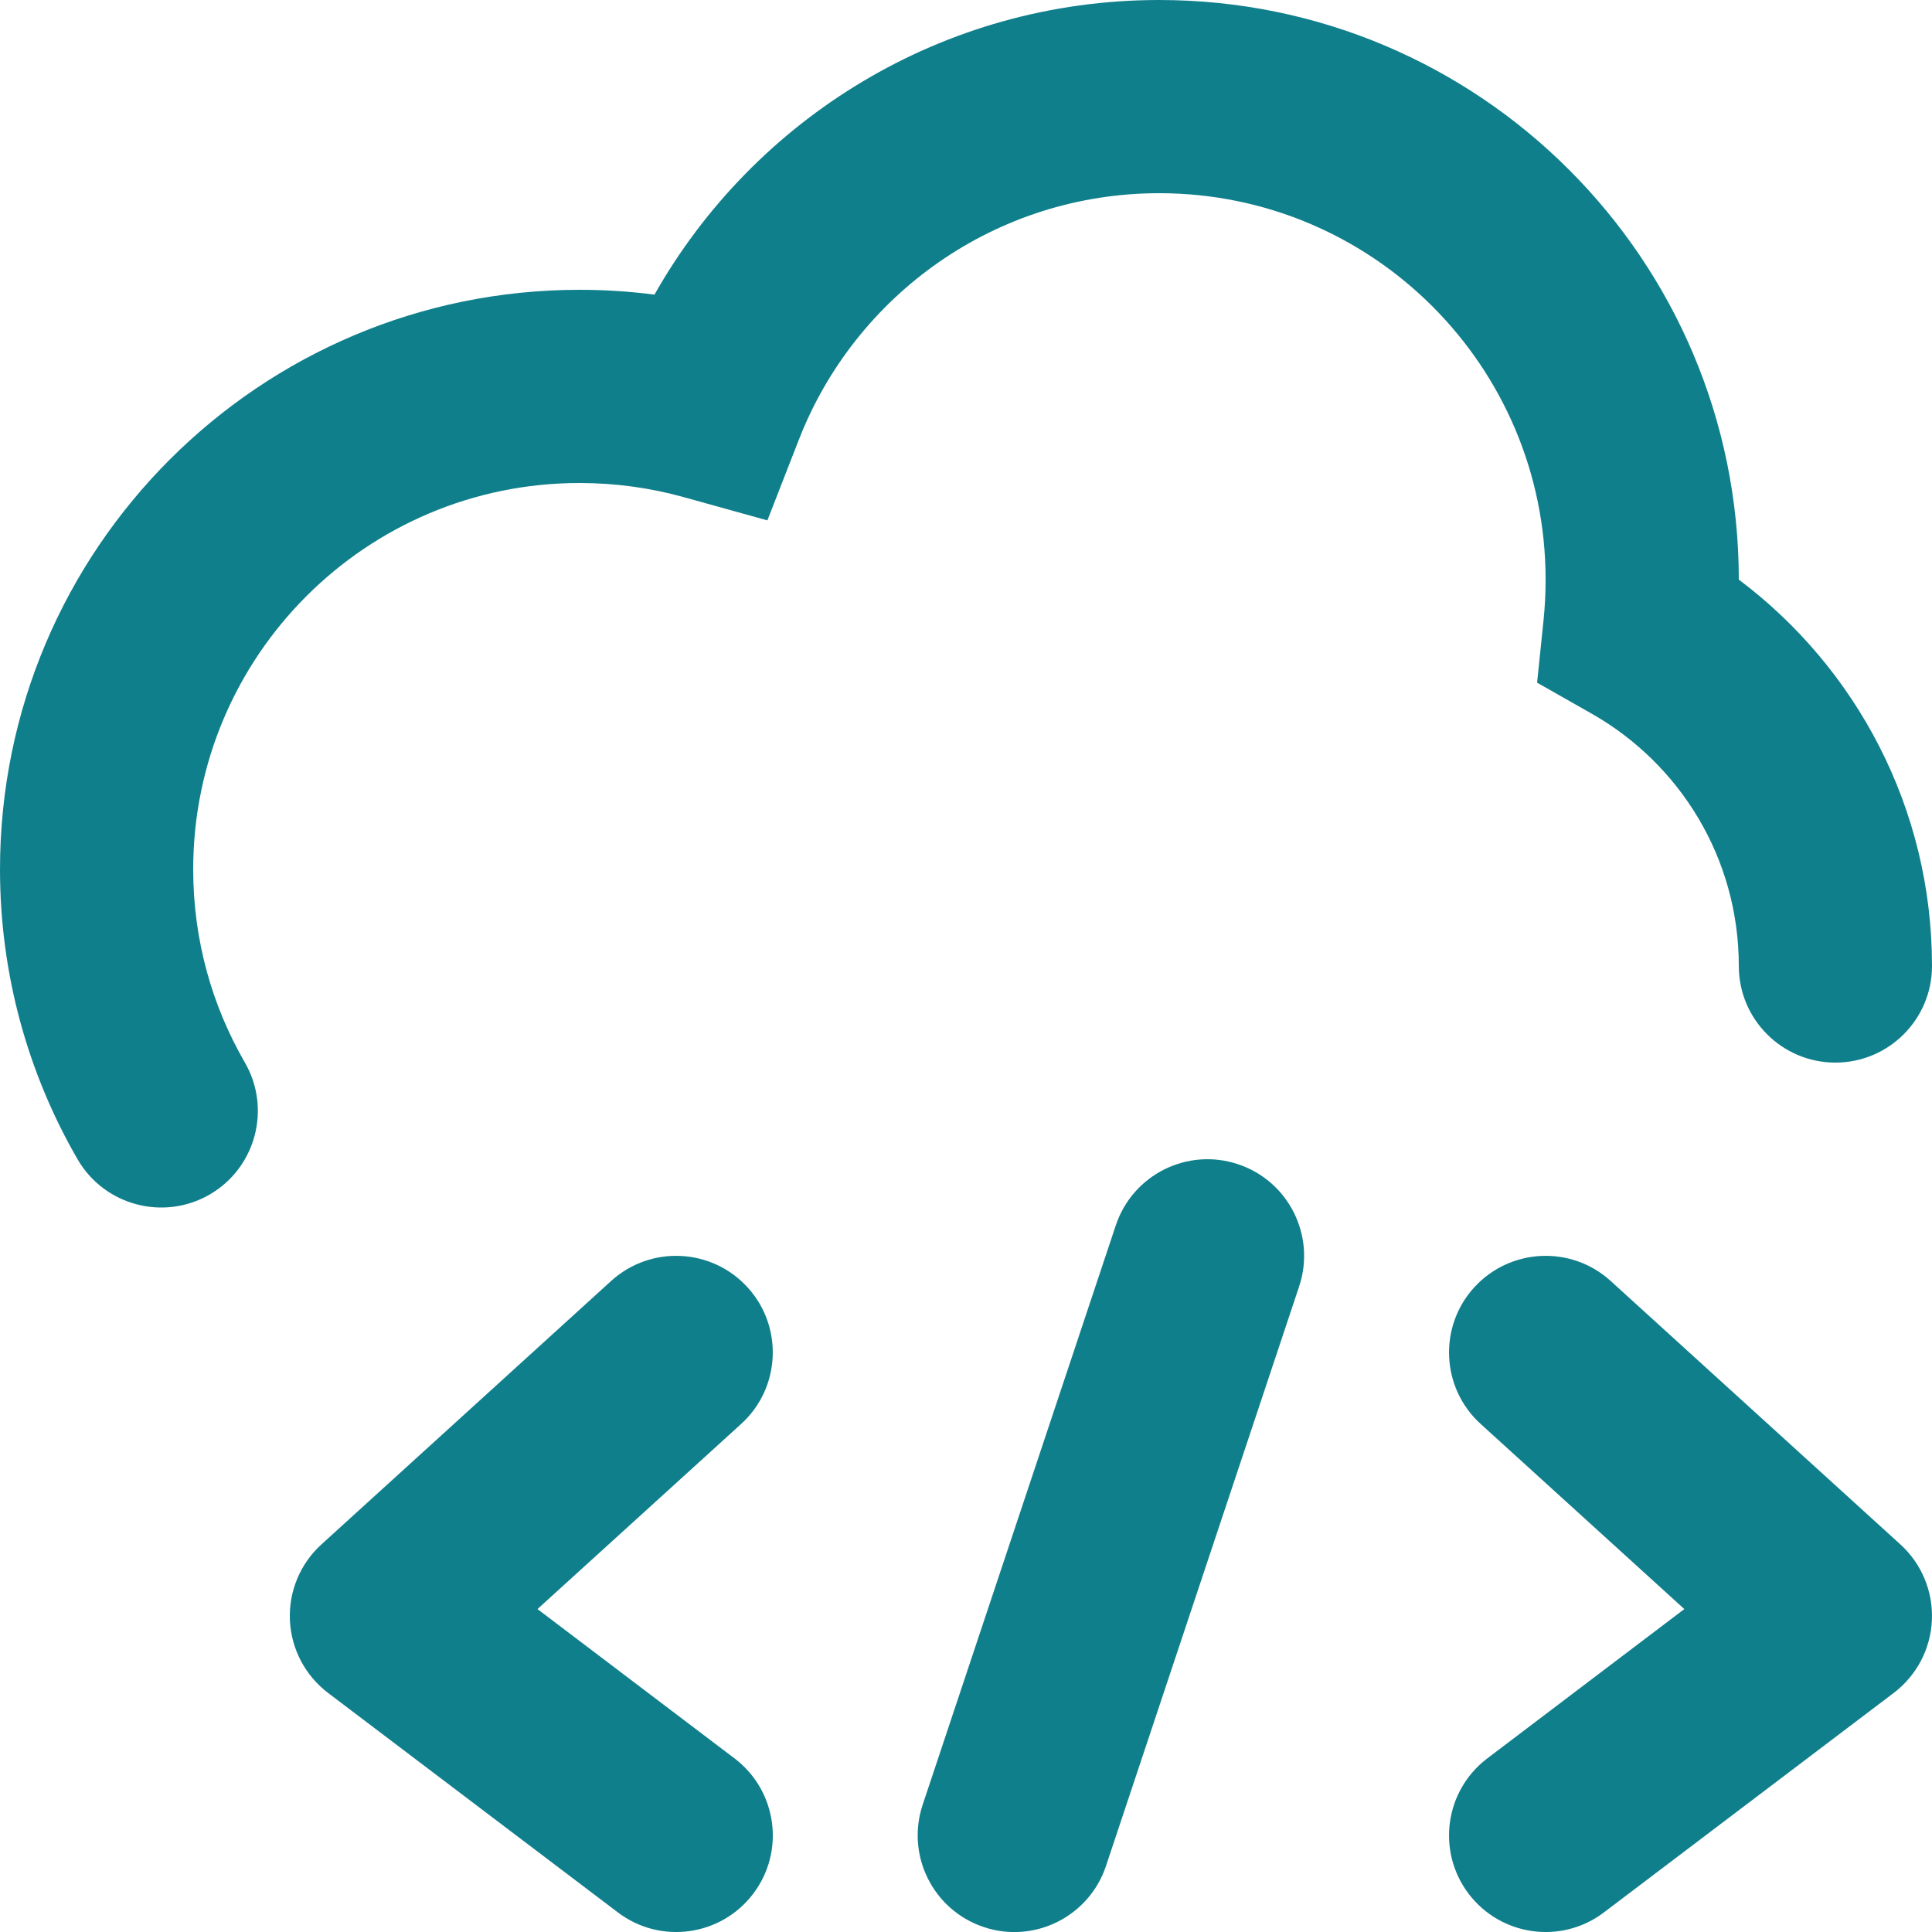 <svg width="20" height="20" viewBox="0 0 20 20" fill="none" xmlns="http://www.w3.org/2000/svg">
<path fill-rule="evenodd" clip-rule="evenodd" d="M12 2C10.306 2 8.855 3.054 8.272 4.546L7.944 5.387L7.073 5.145C6.733 5.051 6.373 5 6 5C3.791 5 2 6.791 2 9C2 9.73 2.195 10.412 2.535 10.999C2.811 11.477 2.648 12.089 2.17 12.366C1.692 12.642 1.08 12.479 0.803 12.001C0.292 11.117 0 10.091 0 9C0 5.686 2.686 3 6 3C6.262 3 6.521 3.017 6.775 3.05C7.804 1.23 9.757 0 12 0C15.314 0 18 2.686 18 6C19.213 6.911 20 8.363 20 10C20 10.552 19.552 11 19 11C18.448 11 18 10.552 18 10C18 8.883 17.39 7.907 16.479 7.389L15.912 7.067L15.979 6.417C15.993 6.28 16 6.141 16 6C16 3.791 14.209 2 12 2Z" fill="#107F8C"/>
<path d="M12.816 12.052C13.34 12.226 13.623 12.793 13.449 13.316L11.449 19.317C11.274 19.84 10.708 20.124 10.184 19.949C9.66 19.774 9.377 19.208 9.551 18.684L11.551 12.684C11.726 12.16 12.292 11.877 12.816 12.052Z" fill="#107F8C"/>
<path d="M7.74 13.328C7.368 12.919 6.736 12.889 6.327 13.26L3.327 15.988C3.107 16.188 2.988 16.475 3.001 16.772C3.014 17.069 3.159 17.345 3.396 17.525L6.396 19.797C6.836 20.131 7.464 20.044 7.797 19.604C8.131 19.164 8.044 18.537 7.604 18.203L5.564 16.657L7.673 14.74C8.081 14.369 8.111 13.736 7.74 13.328Z" fill="#107F8C"/>
<path d="M16.673 13.26C16.264 12.889 15.632 12.919 15.26 13.328C14.889 13.736 14.919 14.369 15.327 14.74L17.436 16.657L15.396 18.203C14.956 18.537 14.87 19.164 15.203 19.604C15.537 20.044 16.164 20.131 16.604 19.797L19.604 17.525C19.841 17.345 19.986 17.069 19.999 16.772C20.012 16.475 19.893 16.188 19.673 15.988L16.673 13.26Z" fill="#107F8C"/>
</svg>
